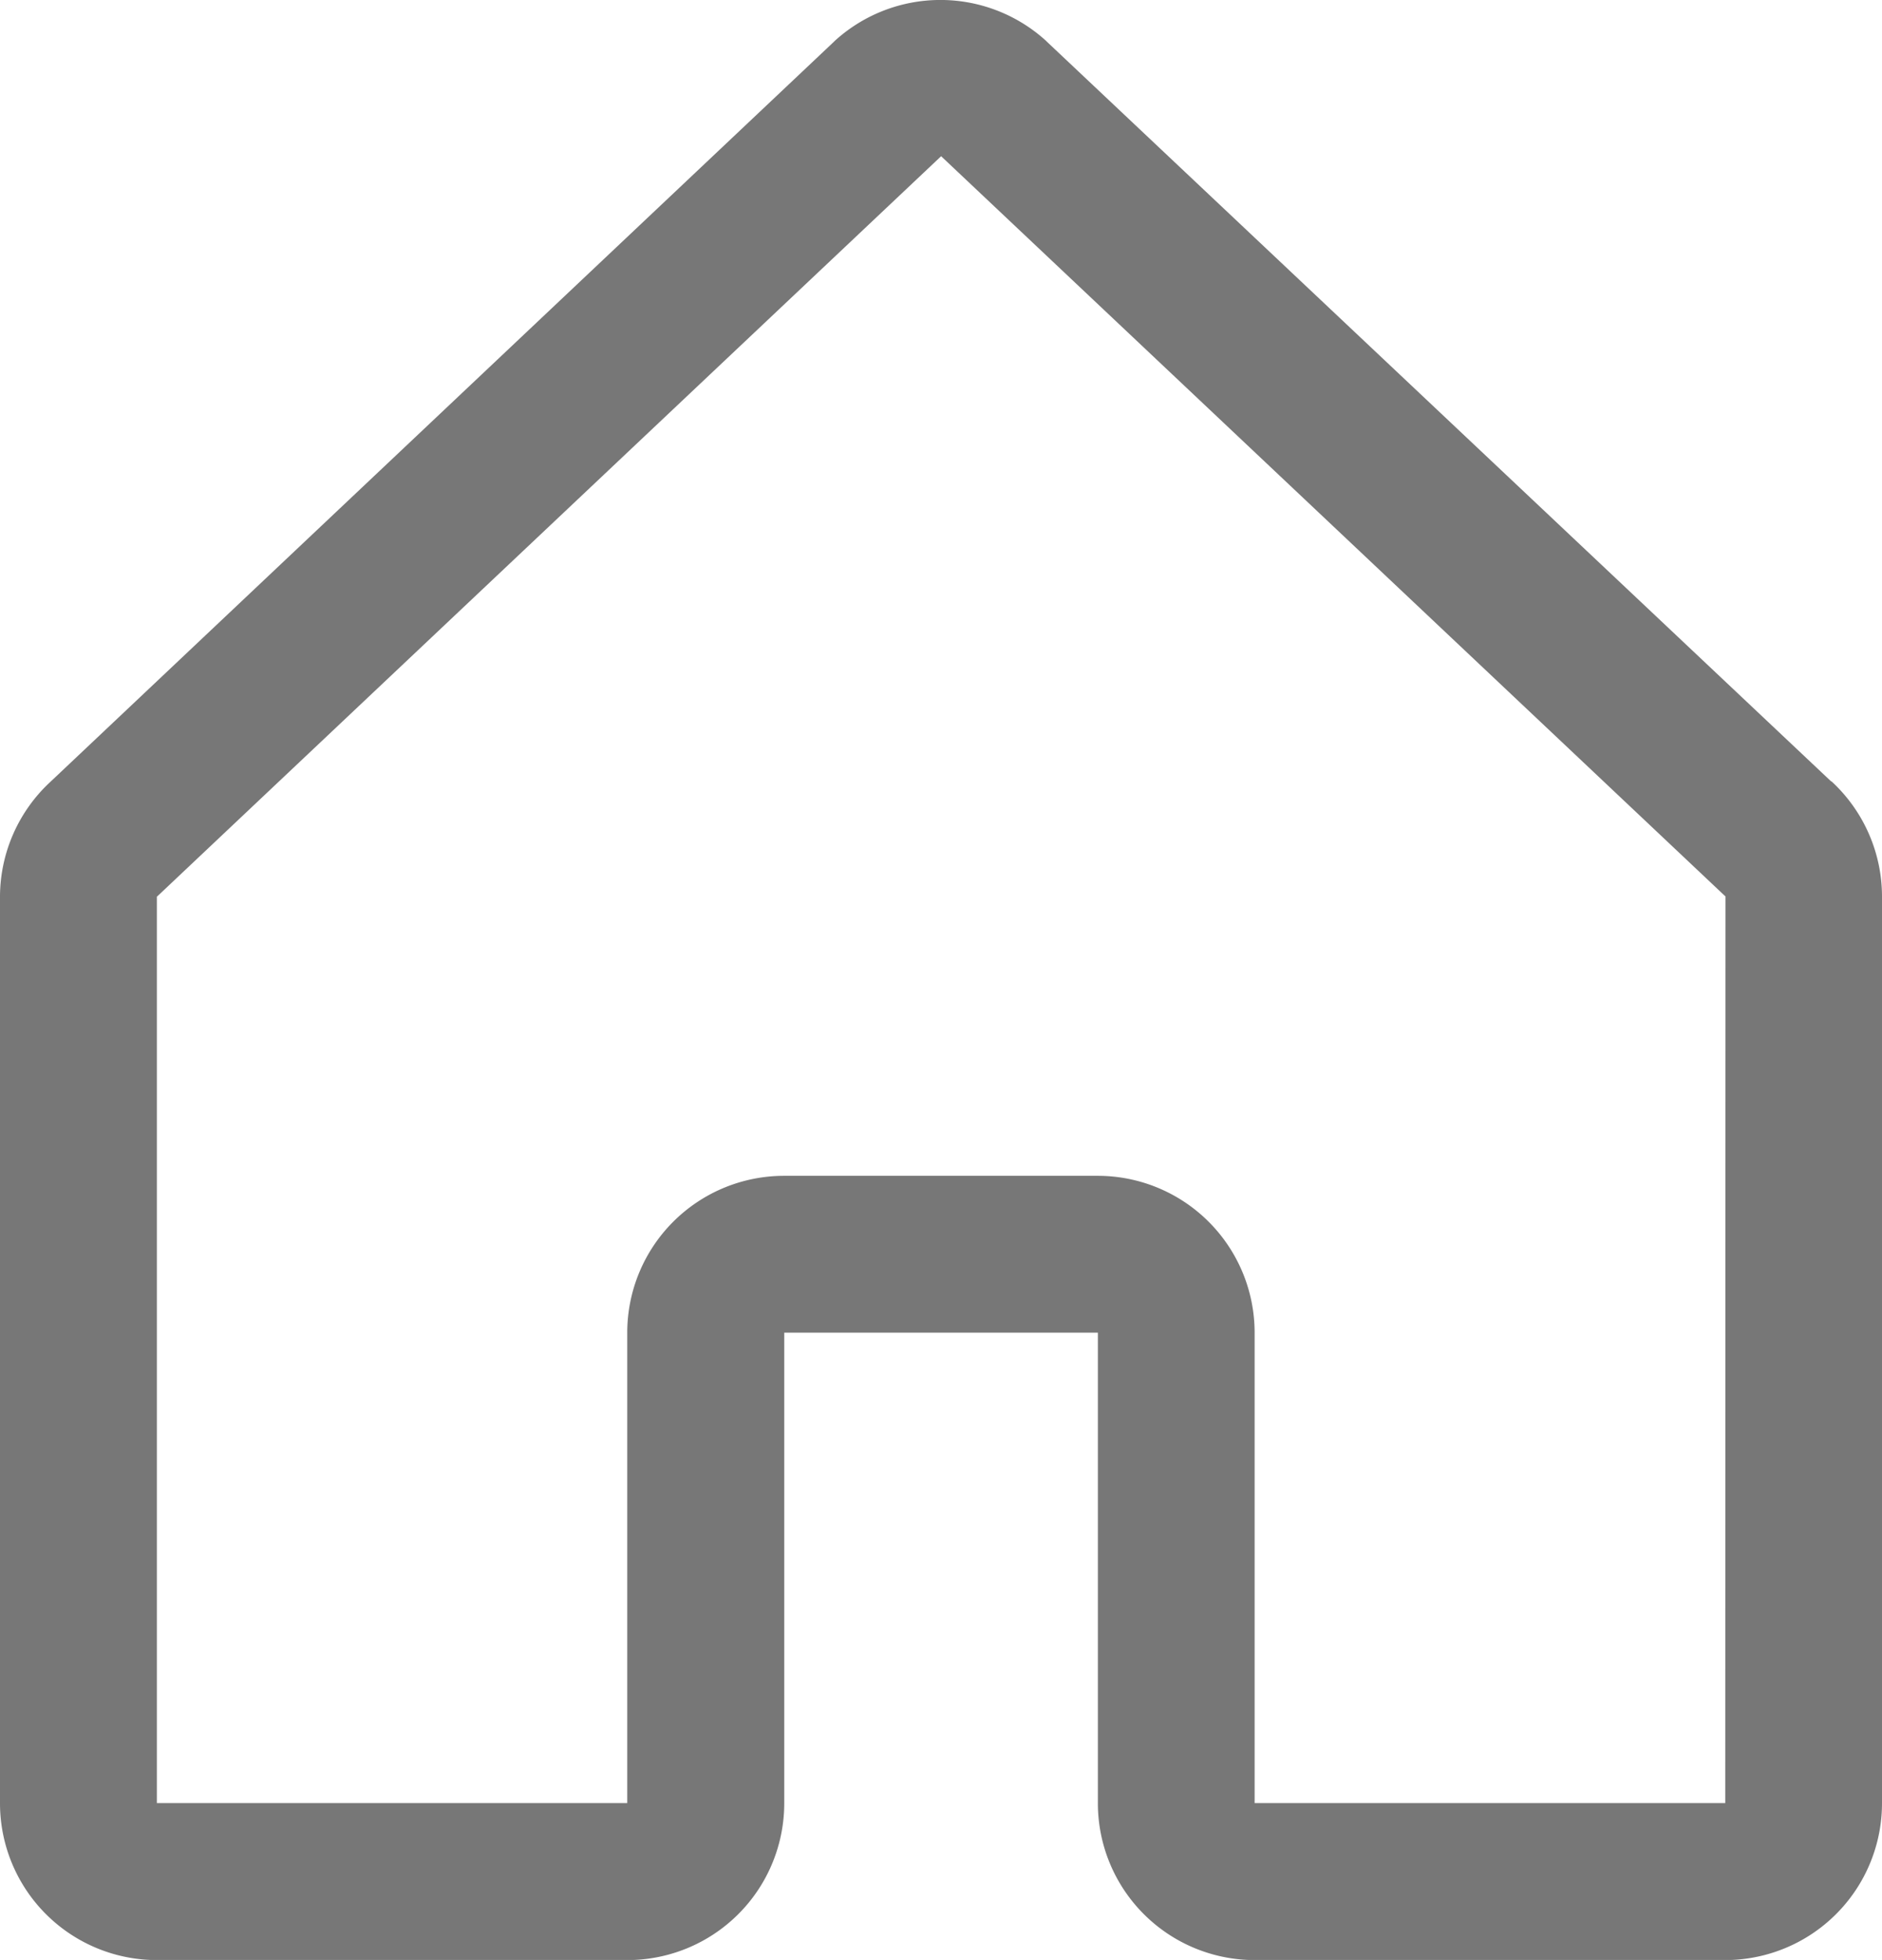 <svg xmlns="http://www.w3.org/2000/svg" width="14.864" height="15.482" viewBox="0 0 14.864 15.482">
  <path id="house" d="M46.464,30.191,40.27,24.348l-.009-.009a1.239,1.239,0,0,0-1.667,0l-.009.009L32.4,30.191a1.239,1.239,0,0,0-.4.912V38.26A1.239,1.239,0,0,0,33.239,39.5h3.716a1.239,1.239,0,0,0,1.239-1.239V34.544h2.477V38.26A1.239,1.239,0,0,0,41.909,39.5h3.716a1.239,1.239,0,0,0,1.239-1.239V31.1a1.239,1.239,0,0,0-.4-.912Zm-.838,8.069H41.909V34.544a1.239,1.239,0,0,0-1.239-1.239H38.193a1.239,1.239,0,0,0-1.239,1.239V38.26H33.239V31.1l.009-.008,6.185-5.841,6.186,5.839.009.008Z" transform="translate(-32 -24.017)" fill="#777"/>
</svg>
